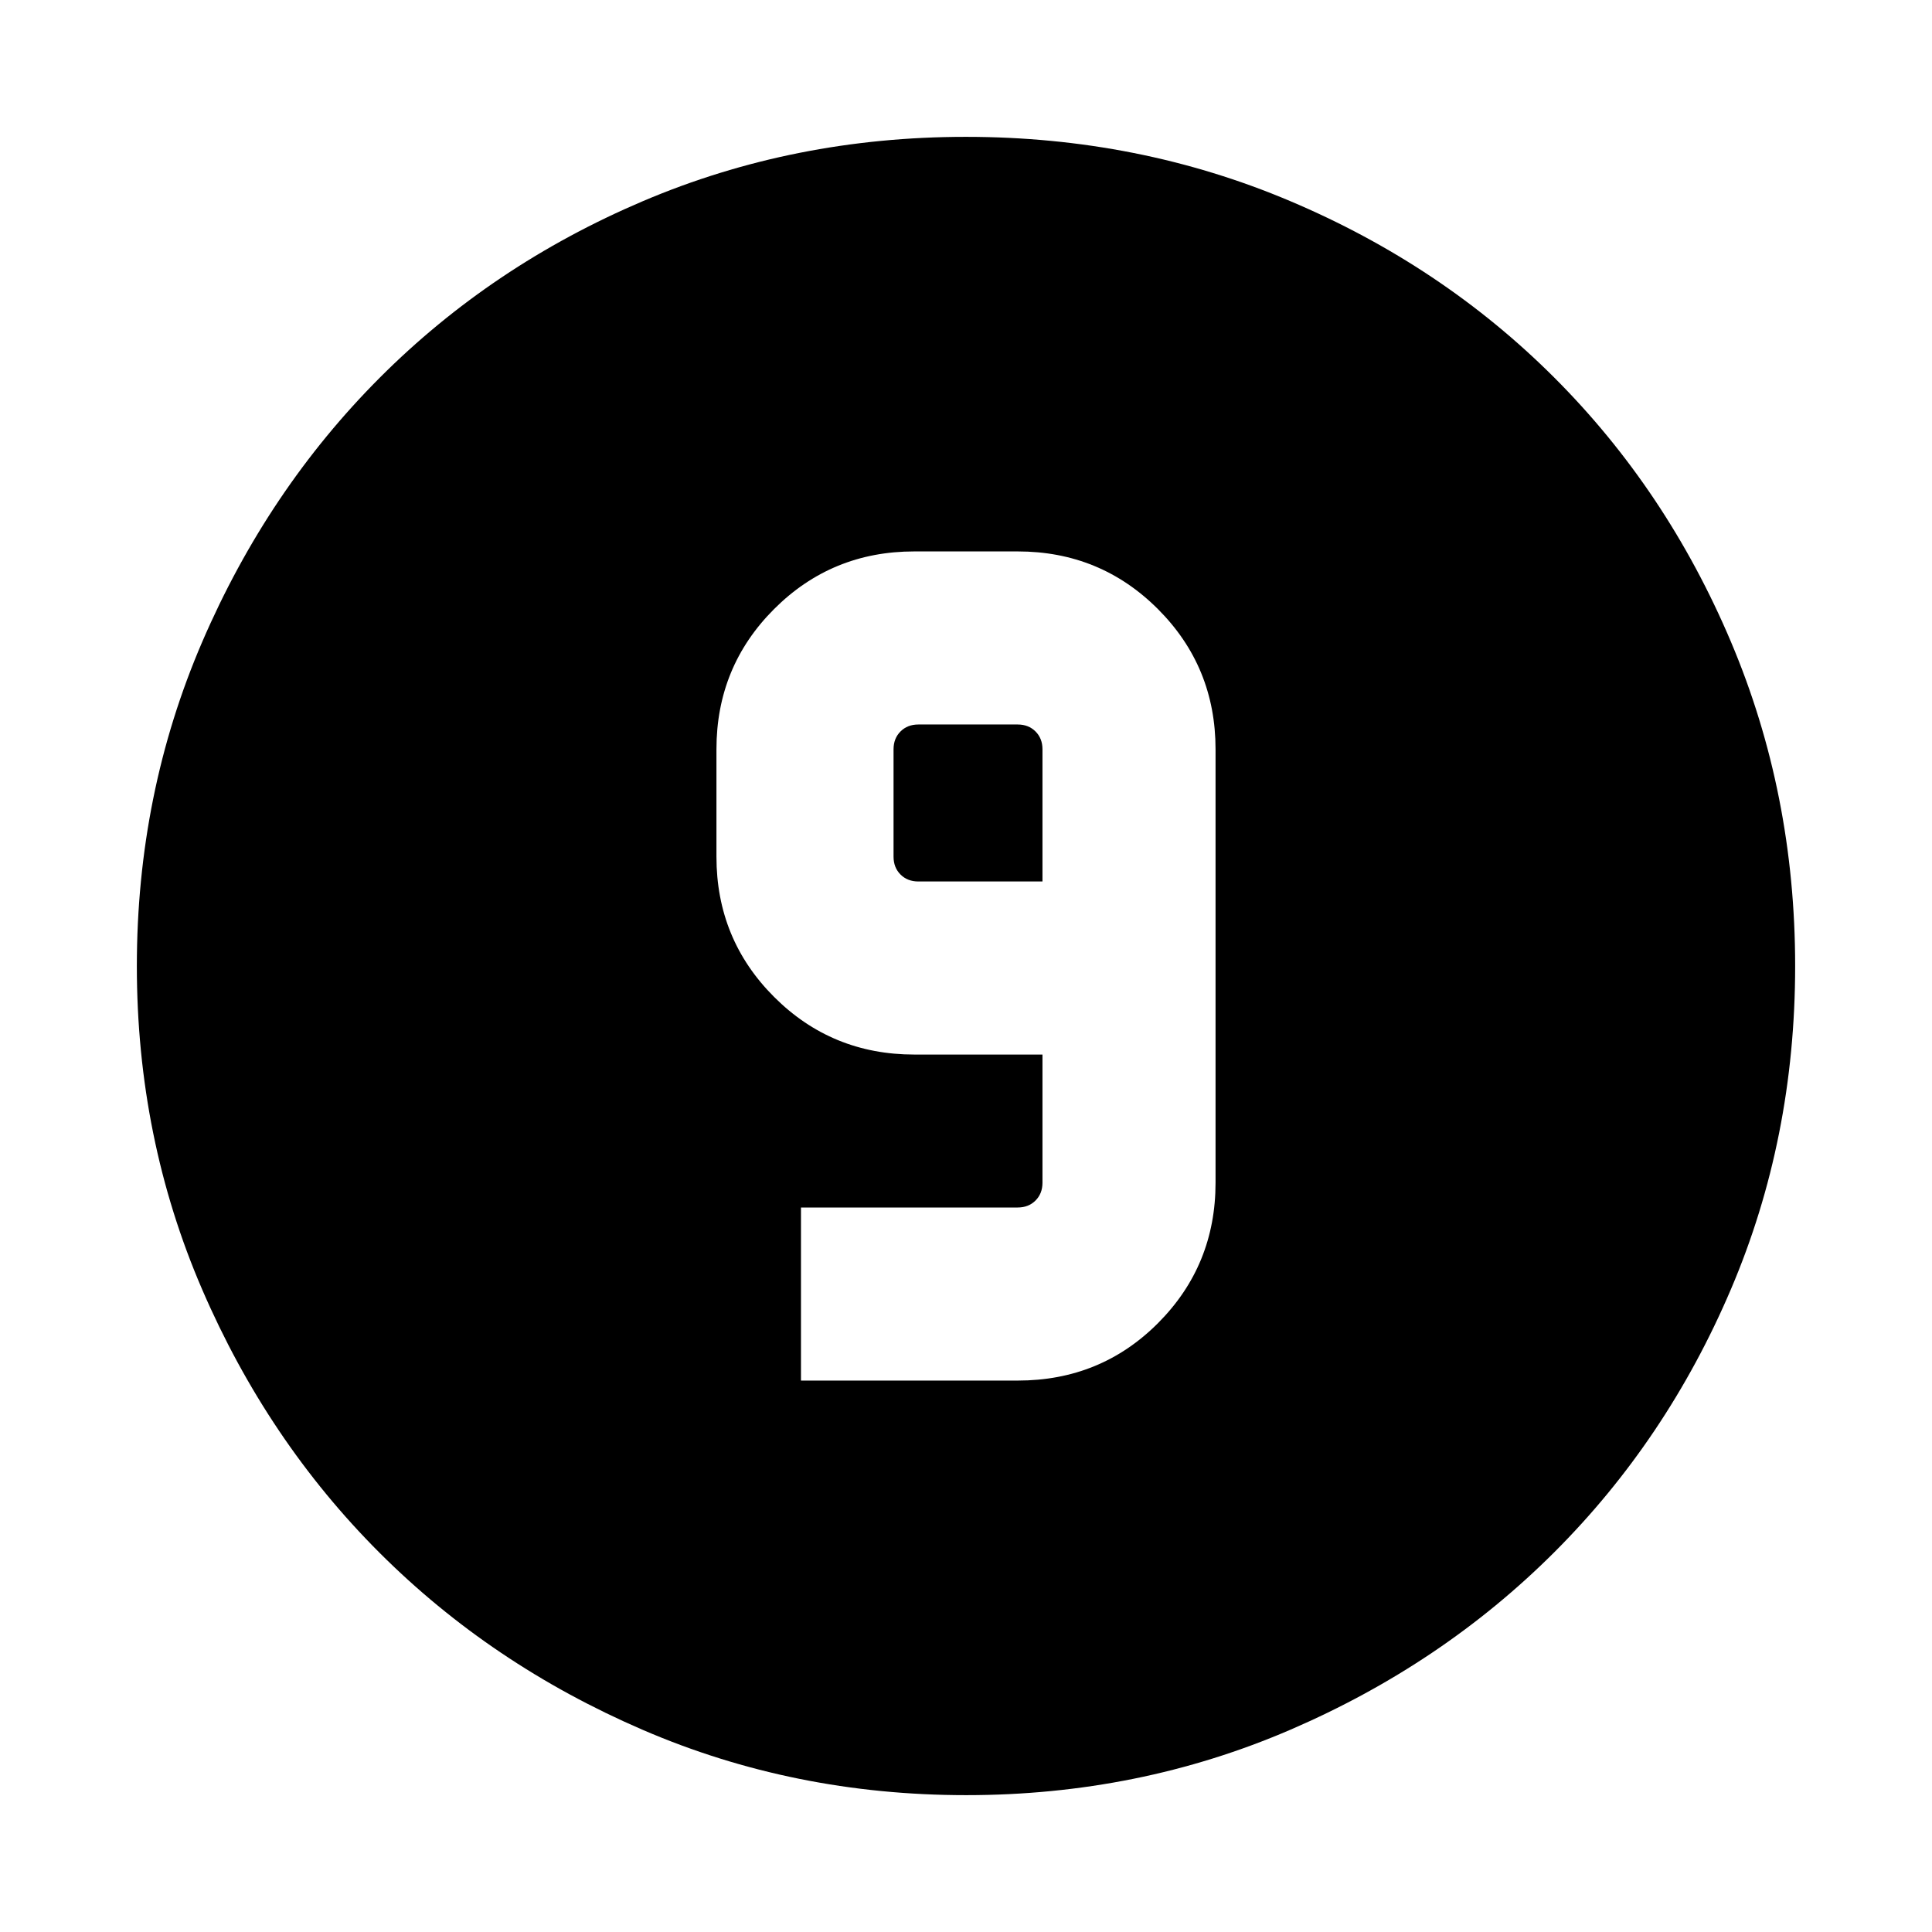 <svg xmlns="http://www.w3.org/2000/svg" height="24" viewBox="0 -960 960 960" width="24"><path d="M480.07-68q-85.48 0-160.69-32.44t-130.84-88.05q-55.63-55.61-88.09-130.79Q68-394.46 68-479.93q0-85.74 32.5-161.17 32.5-75.43 88.21-131.23 55.71-55.8 130.79-87.74Q394.57-892 479.93-892q85.73 0 161.15 31.92 75.43 31.92 131.24 87.71 55.81 55.79 87.75 131.21Q892-565.74 892-479.98q0 85.75-31.92 160.62t-87.7 130.6q-55.78 55.73-131.18 88.25Q565.8-68 480.07-68ZM398-274h107.69q41.31 0 69.81-28.64t28.5-69.67v-215.38q0-41.03-28.64-69.67T505.69-686h-51.38q-41.03 0-69.67 28.64T356-587.69v53.38q0 41.03 28.64 69.67T454.31-436H518v63.69q0 5.39-3.46 8.85t-8.85 3.46H398v86Zm120-248h-61.69q-5.39 0-8.85-3.46t-3.46-8.85v-53.38q0-5.39 3.46-8.85t8.85-3.46h49.38q5.39 0 8.85 3.46t3.46 8.85V-522Z"/></svg>